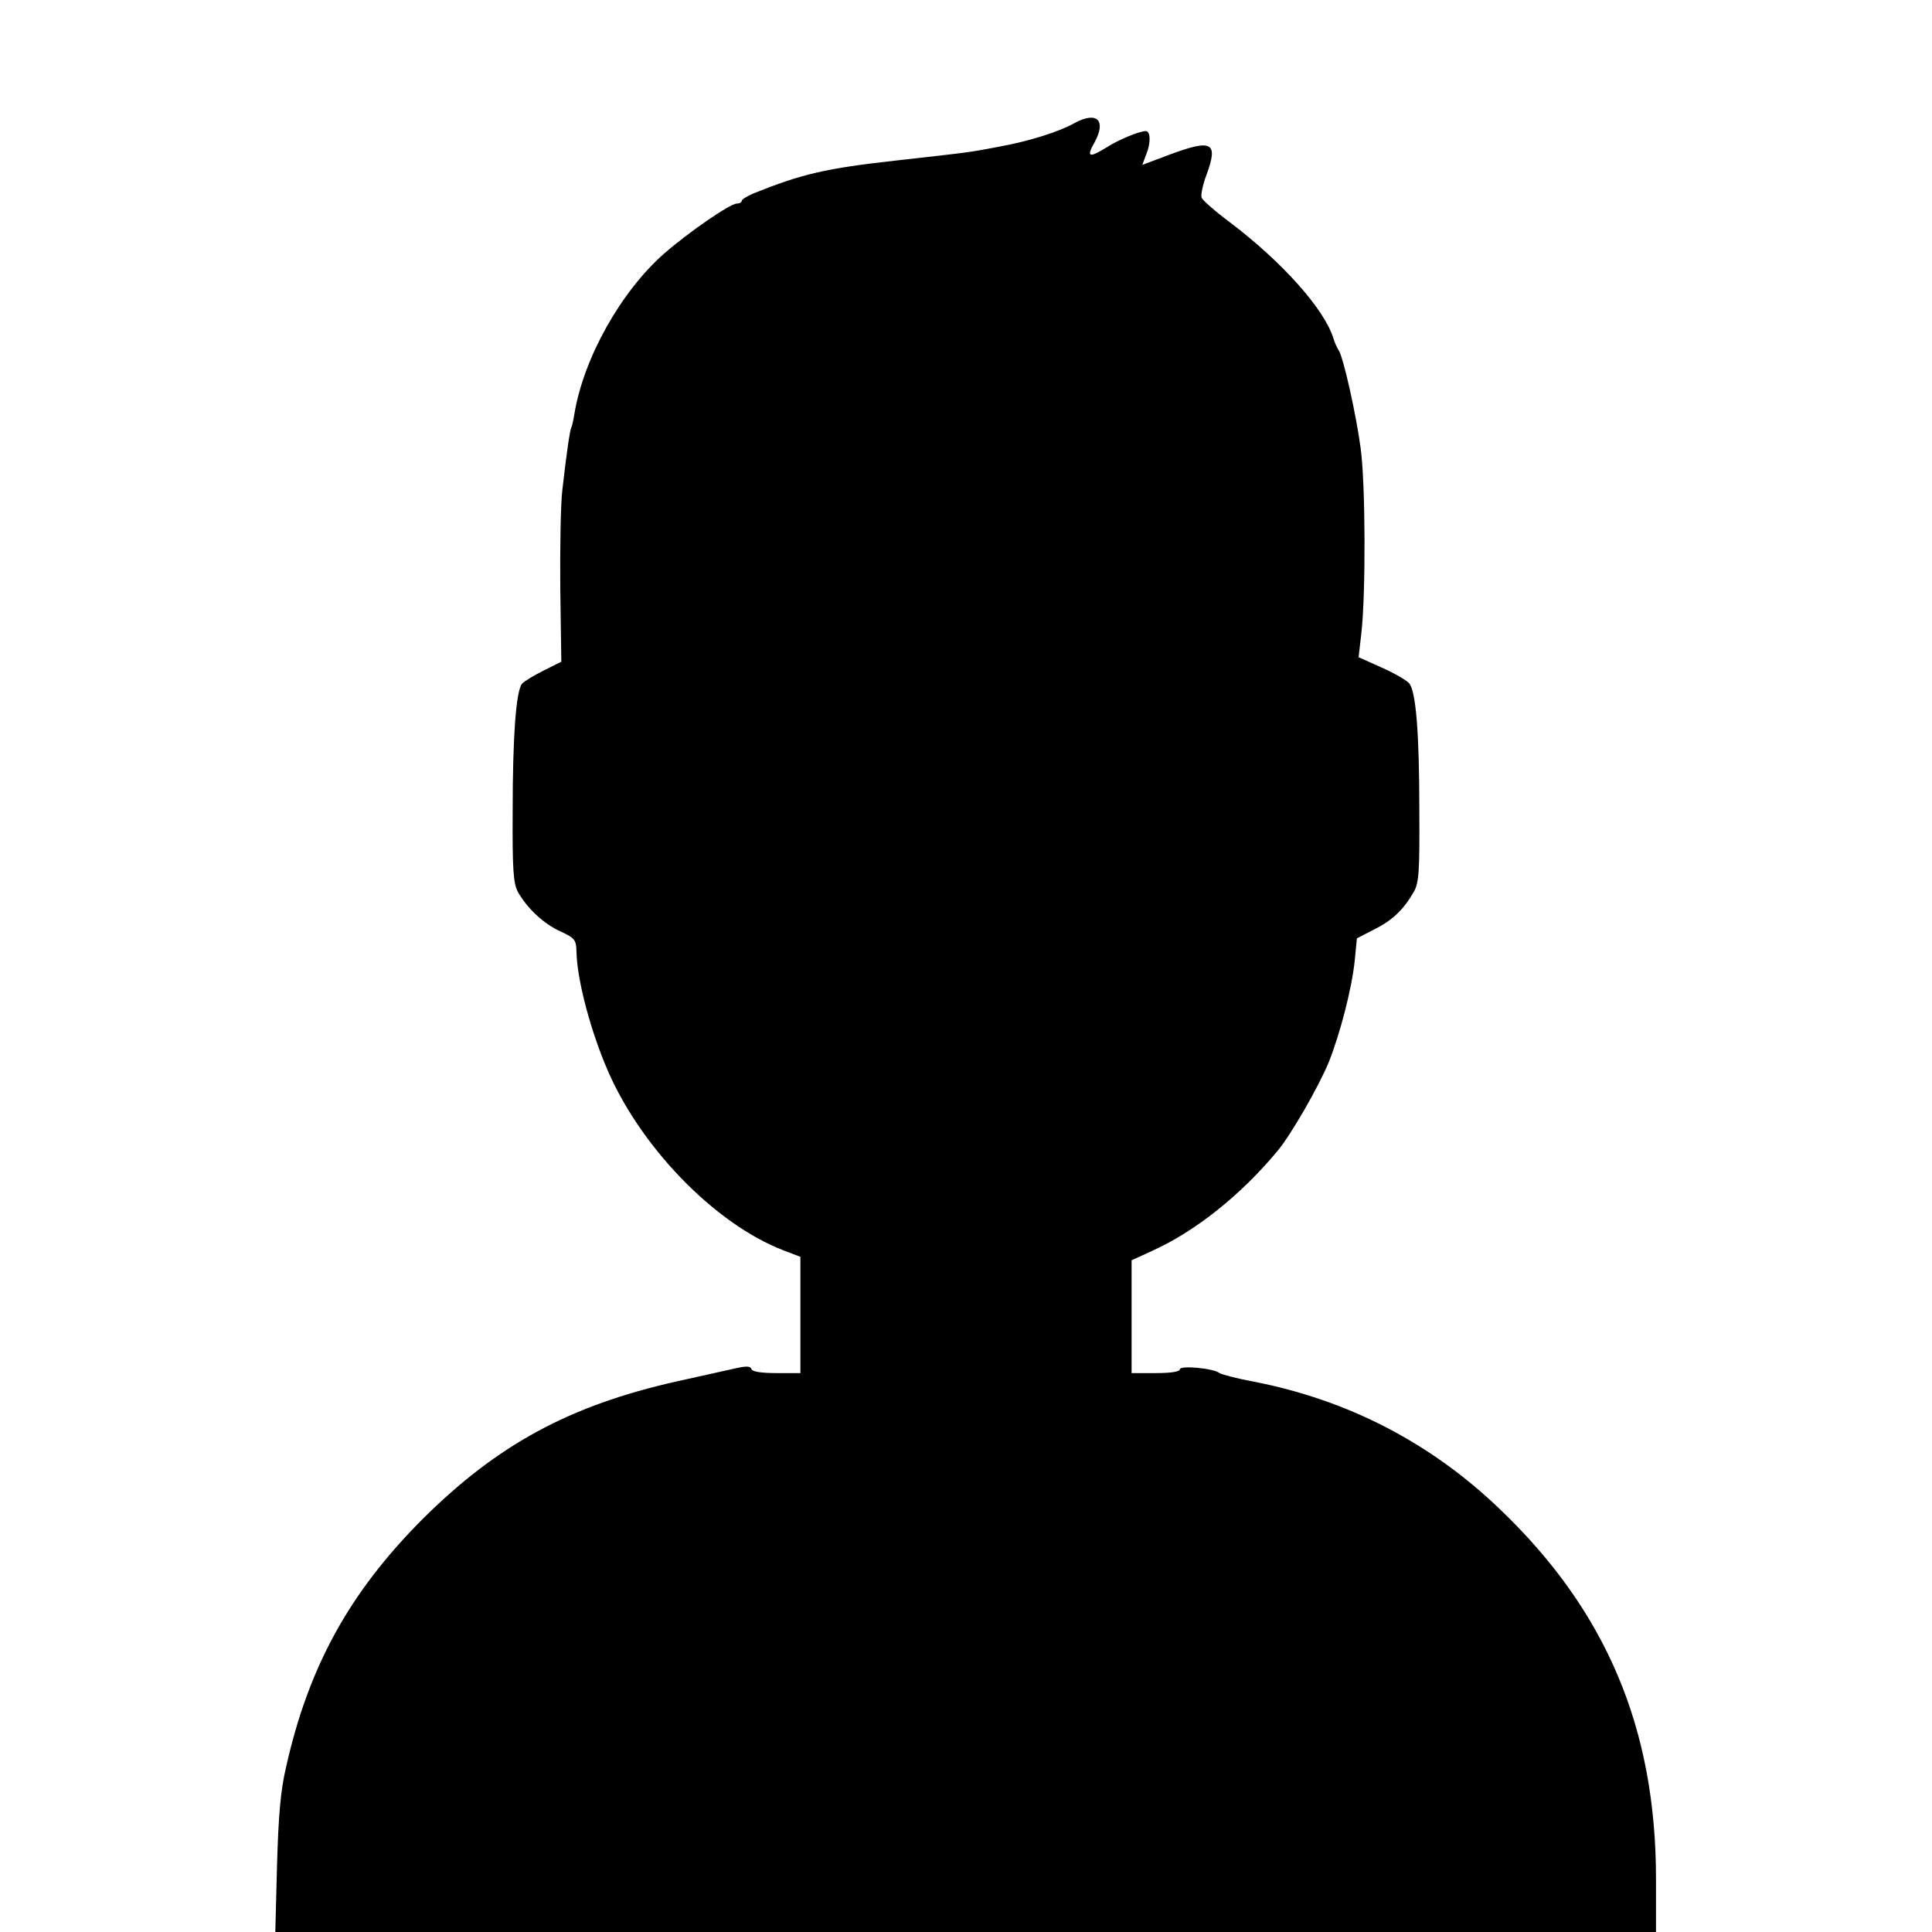 <?xml version="1.0" standalone="no"?>
<!DOCTYPE svg PUBLIC "-//W3C//DTD SVG 20010904//EN"
 "http://www.w3.org/TR/2001/REC-SVG-20010904/DTD/svg10.dtd">
<svg version="1.0" xmlns="http://www.w3.org/2000/svg"
 width="560pt" height="560pt" viewBox="0 0 560 560"
 preserveAspectRatio="xMidYMid meet">
<g transform="translate(0,560) scale(0.1,-0.1)"
fill="#000000" stroke="none">
<path d="M3116 5244 c-46 -26 -132 -53 -219 -69 -89 -17 -84 -16 -297 -40
-207 -23 -275 -39 -417 -96 -18 -8 -33 -17 -33 -21 0 -4 -6 -8 -14 -8 -20 0
-141 -84 -211 -145 -125 -110 -233 -302 -260 -464 -3 -19 -7 -37 -9 -40 -4 -7
-14 -75 -26 -181 -5 -41 -7 -170 -6 -287 l3 -211 -52 -26 c-28 -14 -56 -31
-62 -38 -17 -21 -27 -150 -27 -368 -1 -172 2 -210 15 -235 27 -48 75 -93 124
-115 41 -19 45 -24 46 -58 1 -75 36 -213 83 -327 94 -232 316 -463 519 -540
l47 -18 0 -168 0 -169 -69 0 c-44 0 -71 4 -73 12 -3 9 -16 9 -54 0 -27 -6
-100 -22 -162 -36 -312 -70 -521 -184 -738 -400 -212 -213 -330 -428 -395
-719 -16 -68 -22 -142 -26 -284 l-5 -193 2001 0 2001 0 0 154 c0 436 -144 777
-453 1072 -200 192 -440 316 -712 369 -49 9 -94 21 -100 25 -17 14 -115 23
-115 11 0 -7 -27 -11 -70 -11 l-70 0 0 164 0 163 59 27 c124 56 256 160 364
290 38 45 118 184 148 256 34 85 68 217 76 298 l6 62 50 26 c53 26 86 58 115
109 15 26 17 60 16 235 0 229 -10 348 -30 370 -7 8 -43 29 -79 45 l-67 30 8
70 c13 114 12 433 -2 535 -13 99 -51 268 -64 285 -4 6 -11 21 -15 34 -26 85
-149 222 -298 335 -43 32 -81 65 -84 73 -3 7 3 37 14 66 35 95 17 105 -109 58
l-77 -29 12 32 c13 32 12 66 -2 66 -18 0 -79 -25 -113 -47 -52 -32 -60 -29
-35 15 34 63 7 90 -57 56z"/>
</g>
</svg>
